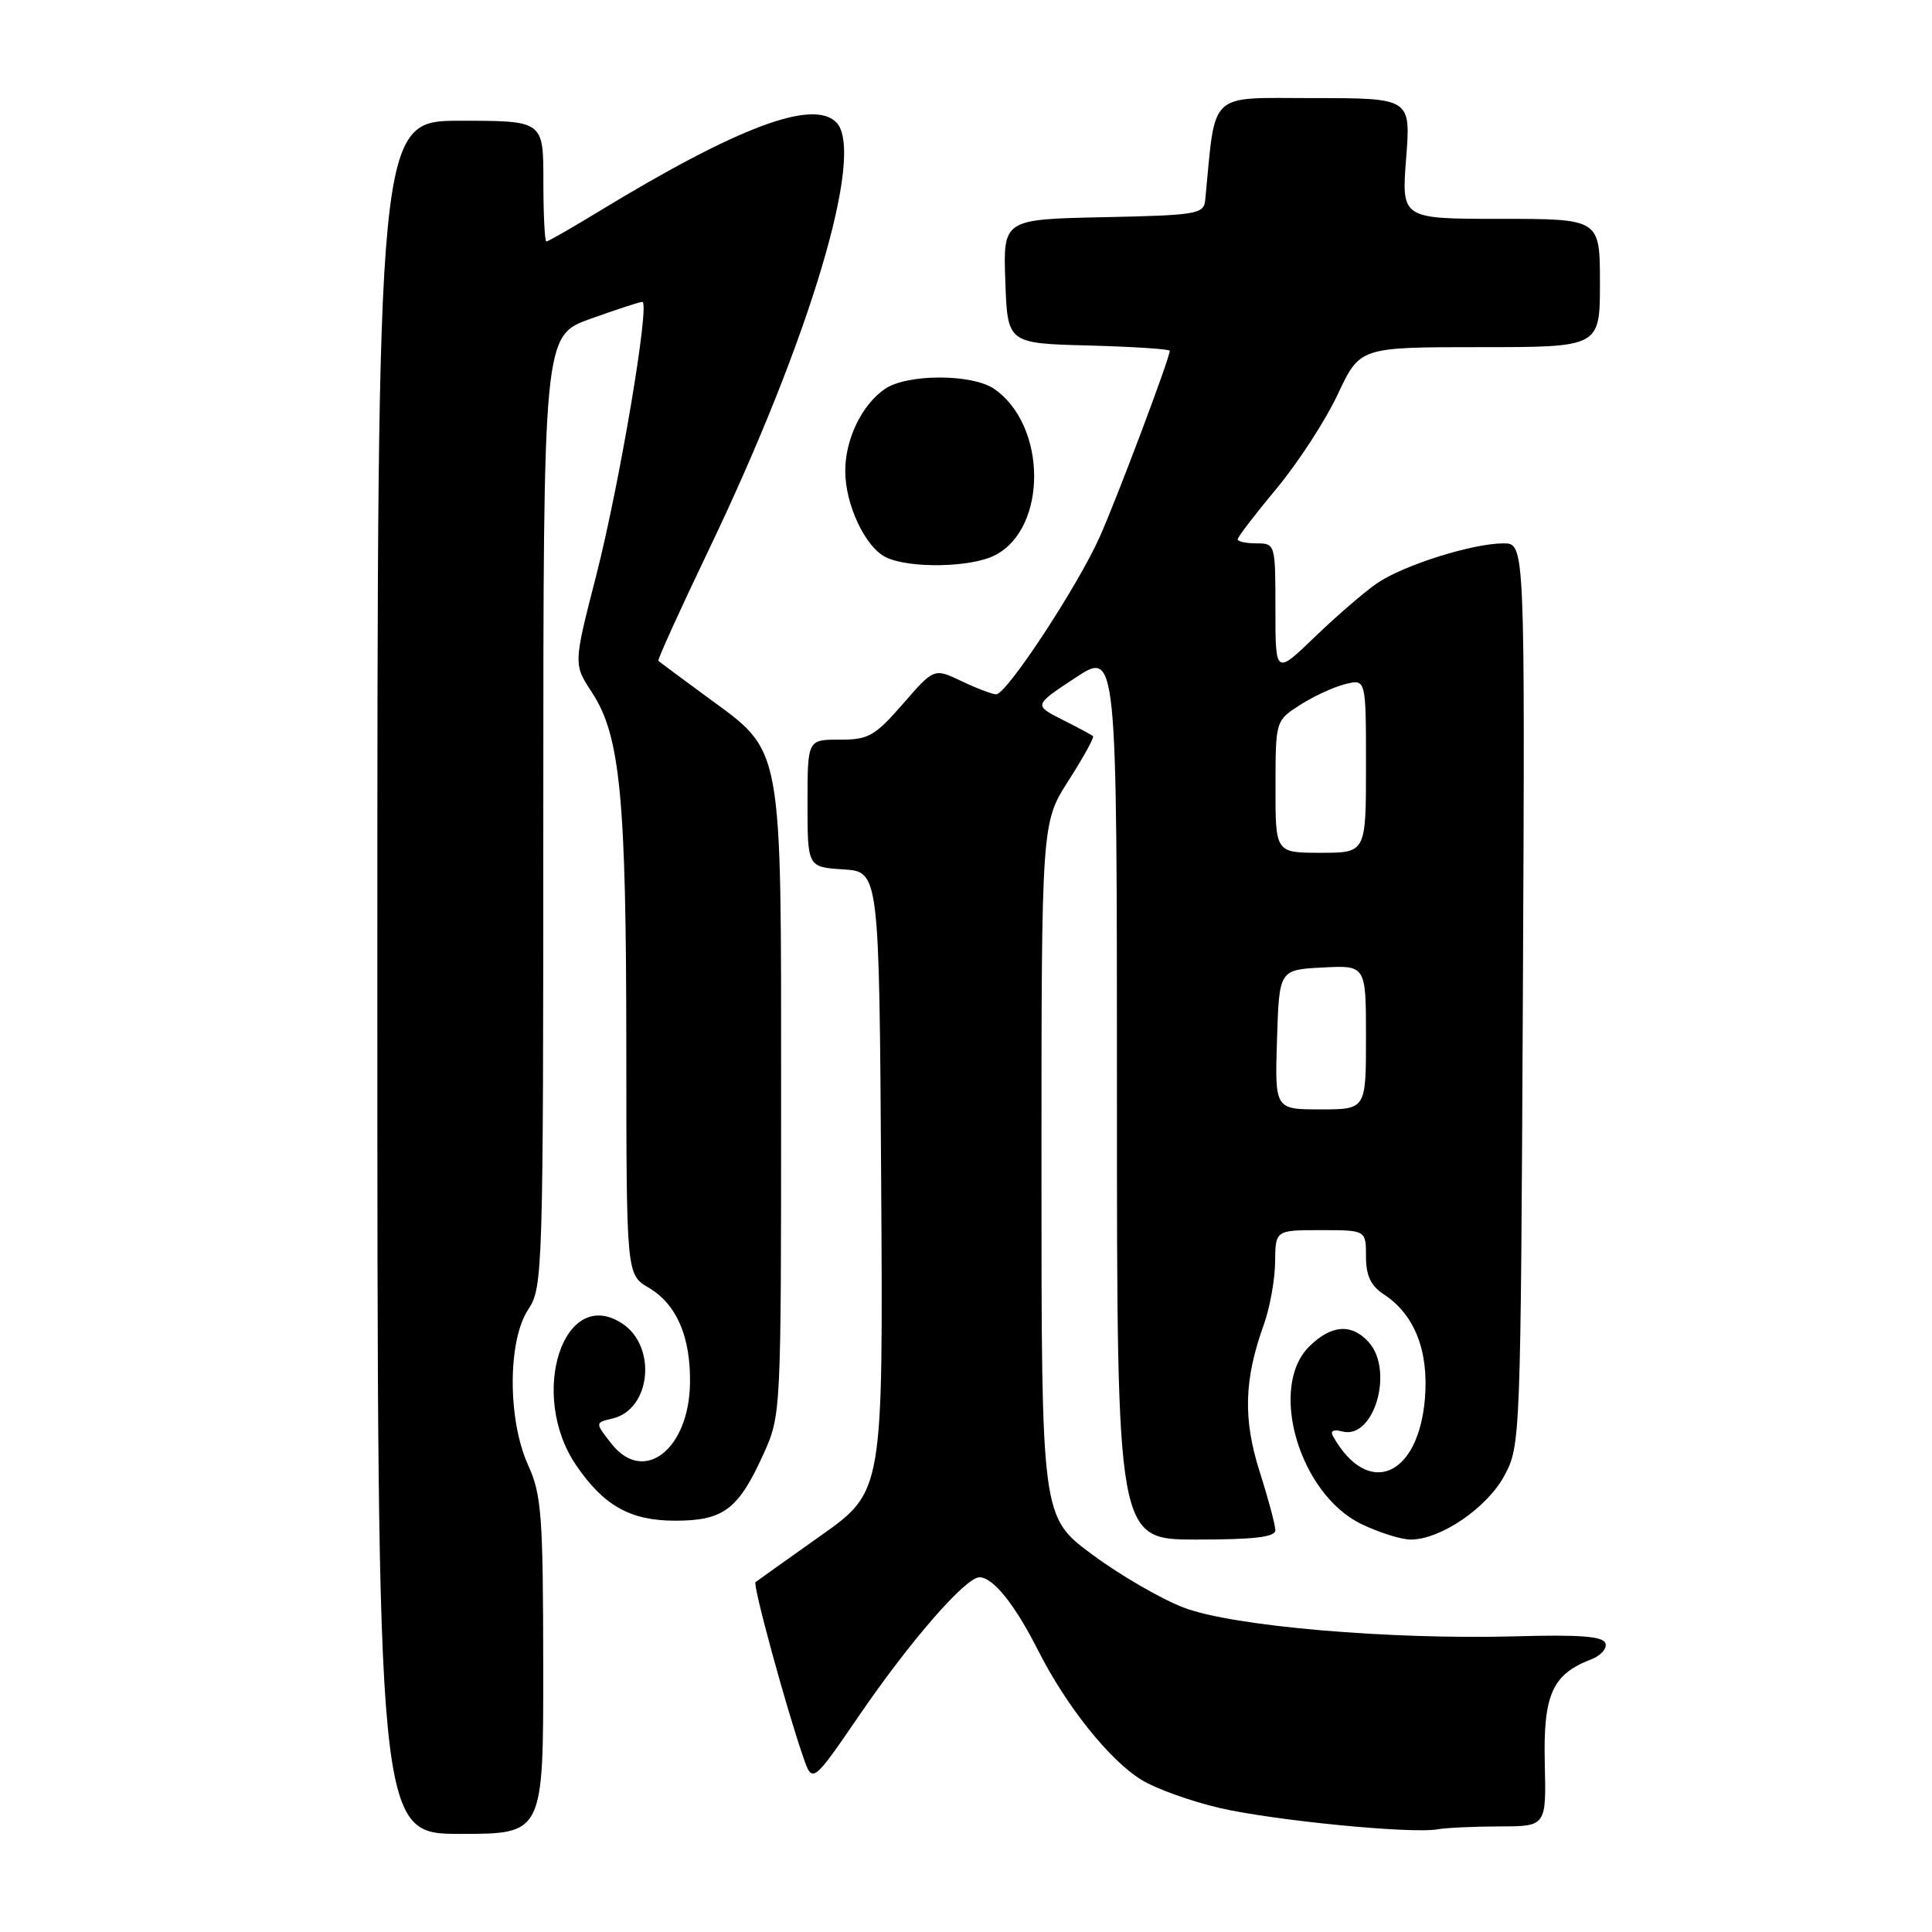 <?xml version="1.0" encoding="UTF-8" standalone="no"?>
<!DOCTYPE svg PUBLIC "-//W3C//DTD SVG 1.1//EN" "http://www.w3.org/Graphics/SVG/1.1/DTD/svg11.dtd" >
<svg xmlns="http://www.w3.org/2000/svg" xmlns:xlink="http://www.w3.org/1999/xlink" version="1.1" viewBox="0 0 256 256">
 <g >
 <path fill="currentColor"
d=" M 71.98 220.75 C 71.96 200.75 71.76 198.06 69.98 194.14 C 67.25 188.13 67.26 177.63 70.00 173.50 C 71.93 170.59 71.99 168.68 71.99 107.49 C 72.00 44.48 72.00 44.48 78.25 42.24 C 81.69 41.01 84.77 40.00 85.11 40.00 C 86.17 40.00 82.11 64.11 79.00 76.26 C 75.98 88.01 75.98 88.01 78.44 91.76 C 82.19 97.46 82.98 105.68 82.99 138.69 C 83.00 168.89 83.00 168.89 85.96 170.63 C 89.66 172.82 91.52 177.12 91.43 183.28 C 91.29 192.09 85.29 196.73 81.03 191.31 C 78.83 188.51 78.83 188.51 81.16 187.96 C 86.25 186.77 87.09 178.41 82.43 175.36 C 74.67 170.28 69.97 184.79 76.34 194.15 C 80.01 199.53 83.53 201.50 89.47 201.50 C 95.87 201.50 97.84 200.01 101.16 192.68 C 103.49 187.51 103.50 187.38 103.50 146.00 C 103.50 97.80 103.88 99.84 93.57 92.27 C 90.23 89.82 87.38 87.70 87.24 87.56 C 87.10 87.43 90.09 80.83 93.89 72.91 C 107.36 44.80 114.72 20.12 110.80 16.20 C 107.70 13.10 97.78 16.82 79.51 27.92 C 75.82 30.17 72.62 32.00 72.40 32.00 C 72.18 32.00 72.00 28.40 72.00 24.00 C 72.00 16.00 72.00 16.00 61.00 16.00 C 50.00 16.00 50.00 16.00 50.00 129.50 C 50.00 243.00 50.00 243.00 61.00 243.00 C 72.00 243.00 72.00 243.00 71.98 220.75 Z  M 198.69 242.01 C 204.89 242.00 204.89 242.00 204.69 233.62 C 204.48 224.55 205.69 221.84 210.83 219.88 C 212.11 219.39 212.97 218.43 212.73 217.74 C 212.41 216.82 209.33 216.58 200.90 216.82 C 184.14 217.28 163.39 215.50 156.89 213.03 C 153.92 211.91 148.46 208.75 144.75 206.00 C 138.00 201.01 138.00 201.01 138.00 155.02 C 138.00 109.04 138.00 109.04 141.58 103.44 C 143.55 100.36 145.02 97.70 144.83 97.54 C 144.65 97.38 142.81 96.39 140.74 95.35 C 136.98 93.44 136.98 93.44 142.49 89.81 C 148.00 86.18 148.00 86.18 148.00 145.09 C 148.00 204.00 148.00 204.00 158.50 204.00 C 166.24 204.00 169.00 203.67 168.99 202.75 C 168.98 202.06 168.05 198.57 166.91 195.00 C 164.69 188.00 164.84 182.80 167.47 175.50 C 168.26 173.30 168.93 169.59 168.96 167.25 C 169.00 163.00 169.00 163.00 175.00 163.00 C 181.00 163.00 181.00 163.00 181.00 166.48 C 181.00 169.02 181.63 170.37 183.35 171.50 C 187.44 174.17 189.33 178.98 188.81 185.32 C 187.94 195.72 181.25 198.49 176.65 190.34 C 176.22 189.59 176.65 189.36 177.88 189.68 C 182.07 190.77 184.75 181.59 181.35 177.83 C 179.08 175.32 176.37 175.54 173.45 178.45 C 168.03 183.88 172.19 197.97 180.38 201.94 C 182.72 203.07 185.67 204.00 186.93 204.00 C 190.89 204.00 197.07 199.78 199.35 195.51 C 201.47 191.56 201.50 190.68 201.79 131.75 C 202.07 72.00 202.07 72.00 199.22 72.00 C 195.14 72.00 186.02 74.87 182.50 77.26 C 180.85 78.39 177.14 81.58 174.25 84.37 C 169.00 89.43 169.00 89.43 169.00 80.72 C 169.00 72.09 168.98 72.00 166.50 72.00 C 165.12 72.00 164.00 71.76 164.00 71.46 C 164.00 71.16 166.33 68.12 169.17 64.71 C 172.01 61.29 175.65 55.69 177.26 52.25 C 180.19 46.00 180.19 46.00 196.09 46.00 C 212.00 46.00 212.00 46.00 212.00 37.50 C 212.00 29.00 212.00 29.00 198.85 29.00 C 185.70 29.00 185.70 29.00 186.32 21.00 C 186.94 13.00 186.94 13.00 174.04 13.00 C 159.90 13.00 161.12 11.85 159.70 26.50 C 159.51 28.37 158.66 28.52 146.21 28.78 C 132.92 29.06 132.92 29.06 133.21 37.28 C 133.50 45.50 133.50 45.50 144.25 45.78 C 150.16 45.94 155.00 46.26 155.00 46.48 C 155.00 47.44 148.04 65.94 145.72 71.14 C 142.81 77.66 133.39 92.00 132.00 92.00 C 131.49 92.00 129.43 91.22 127.42 90.26 C 123.77 88.52 123.77 88.52 119.64 93.27 C 115.91 97.54 115.08 98.02 111.25 98.01 C 107.00 98.00 107.00 98.00 107.00 106.45 C 107.00 114.89 107.00 114.89 111.75 115.20 C 116.50 115.50 116.50 115.50 116.76 156.57 C 117.02 197.63 117.02 197.63 108.76 203.48 C 104.22 206.70 100.32 209.47 100.11 209.64 C 99.71 209.96 104.15 226.23 106.42 232.79 C 107.65 236.35 107.65 236.35 113.88 227.26 C 120.61 217.43 127.95 209.00 129.78 209.00 C 131.59 209.00 134.47 212.59 137.56 218.70 C 141.29 226.07 146.99 233.21 151.25 235.84 C 153.12 237.00 157.77 238.67 161.58 239.56 C 168.80 241.23 187.04 243.02 190.50 242.39 C 191.60 242.19 195.29 242.02 198.69 242.01 Z  M 131.85 73.57 C 138.79 69.99 138.75 56.44 131.78 51.56 C 128.86 49.51 120.14 49.51 117.22 51.56 C 114.16 53.70 112.00 58.20 112.00 62.42 C 112.00 66.88 114.66 72.52 117.39 73.84 C 120.52 75.36 128.70 75.20 131.85 73.57 Z  M 169.21 137.75 C 169.50 128.50 169.50 128.50 175.25 128.20 C 181.00 127.90 181.00 127.90 181.00 137.45 C 181.00 147.00 181.00 147.00 174.96 147.00 C 168.92 147.00 168.92 147.00 169.21 137.75 Z  M 169.01 104.25 C 169.02 95.50 169.02 95.50 172.26 93.41 C 174.04 92.27 176.74 91.02 178.25 90.65 C 181.00 89.96 181.00 89.96 181.00 101.48 C 181.00 113.00 181.00 113.00 175.00 113.00 C 169.00 113.00 169.00 113.00 169.01 104.25 Z "/>
</g>
</svg>